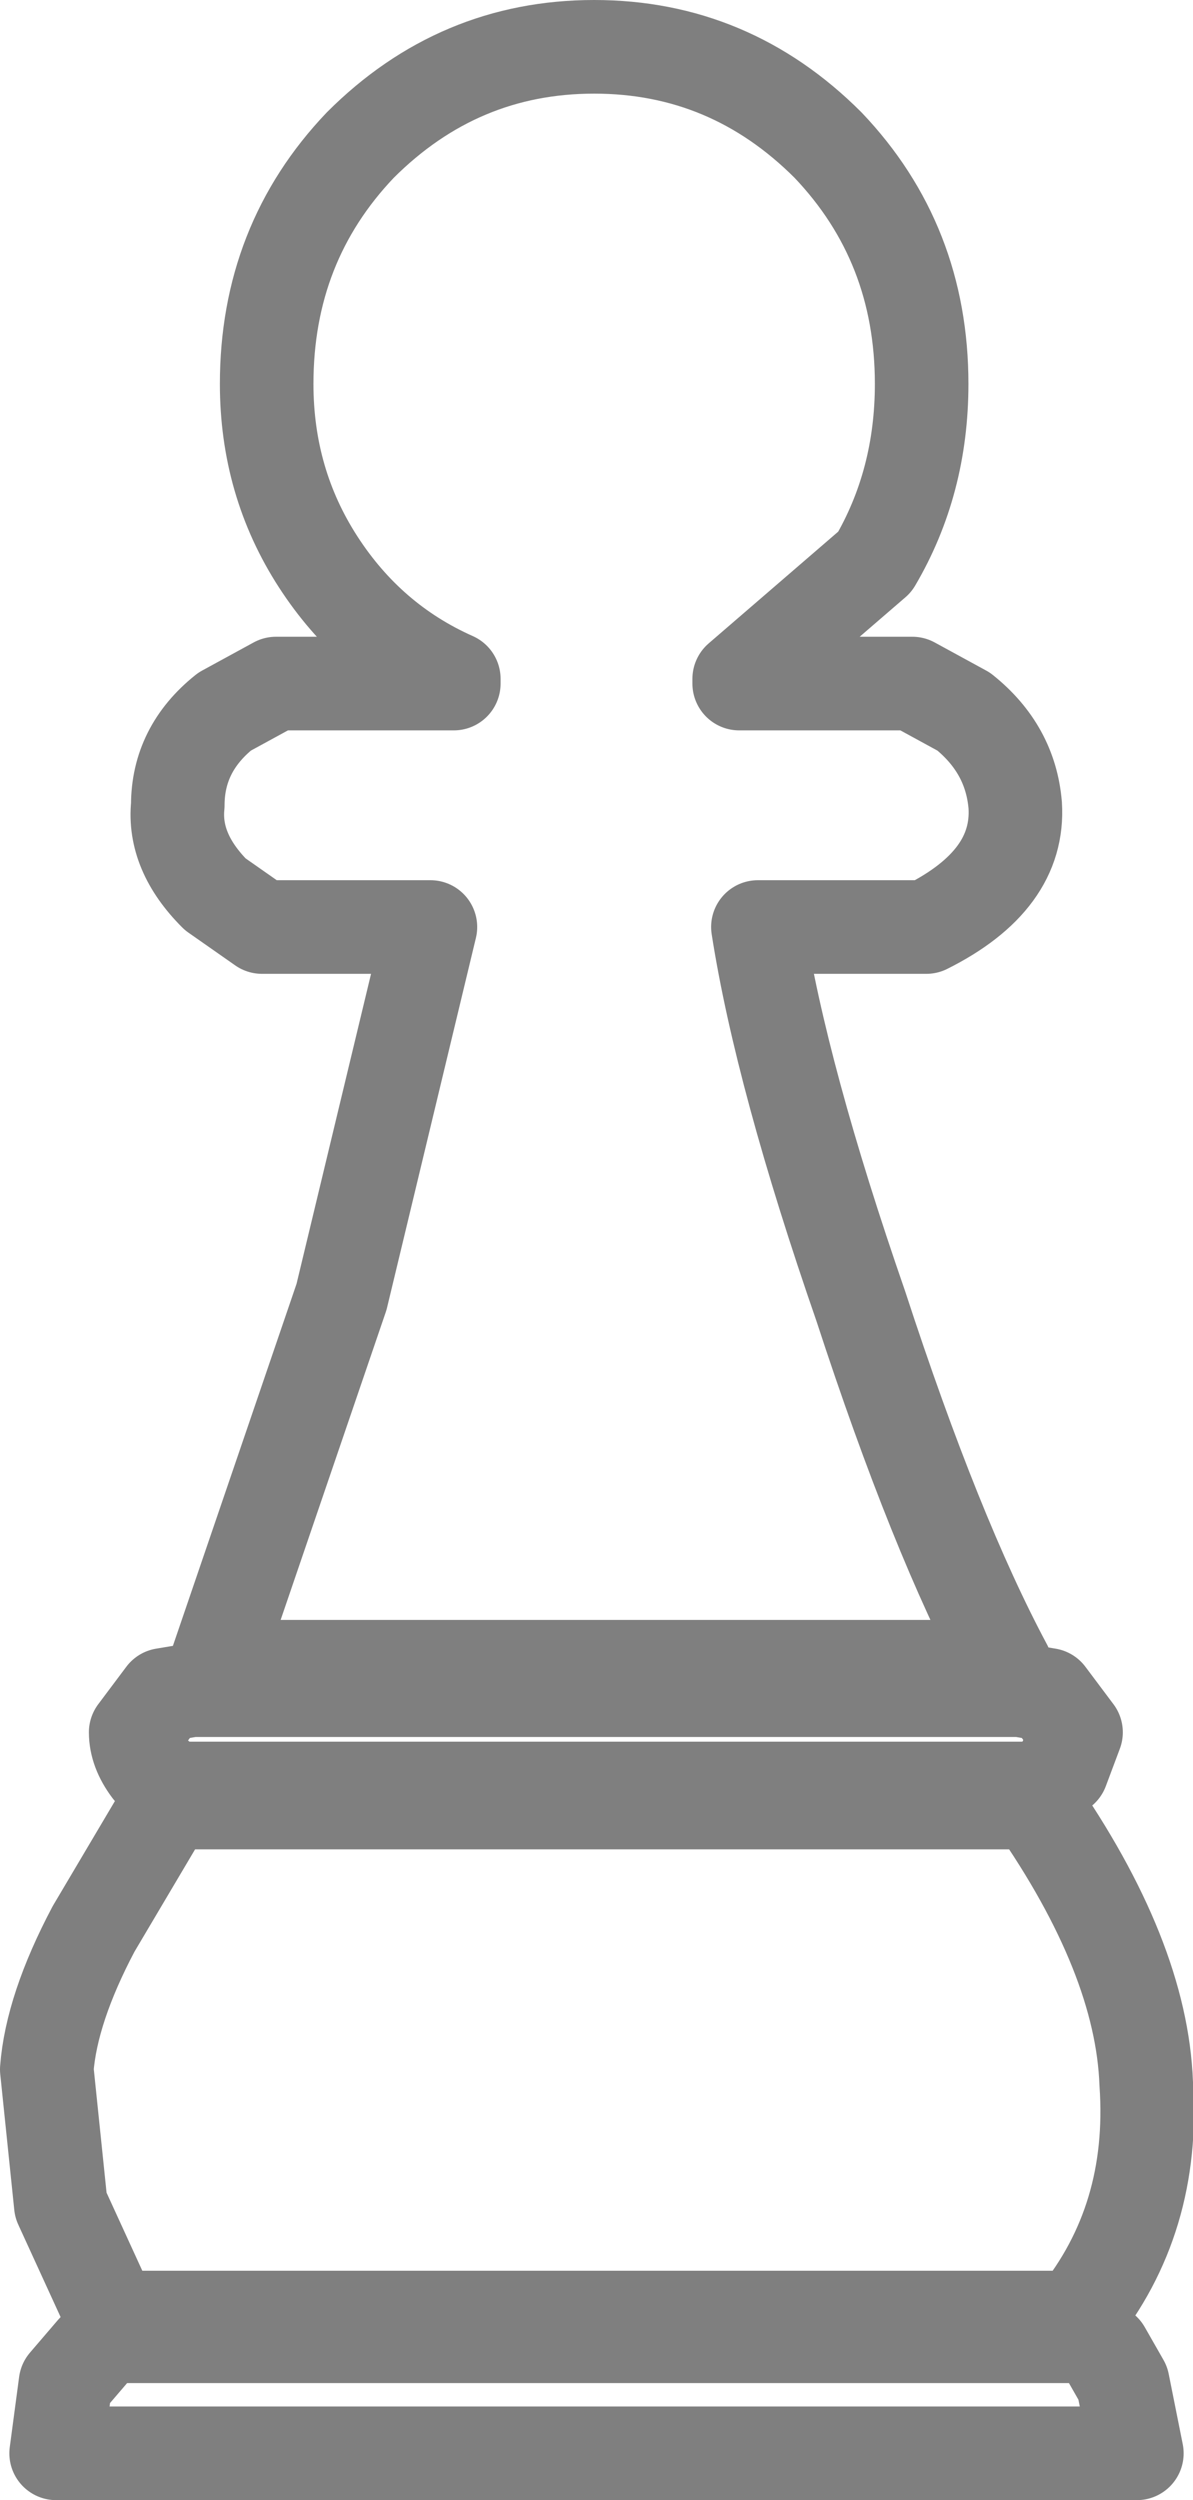 <?xml version="1.0" encoding="UTF-8" standalone="no"?>
<svg xmlns:xlink="http://www.w3.org/1999/xlink" height="26.7px" width="12.75px" xmlns="http://www.w3.org/2000/svg">
  <g transform="matrix(1.0, 0.0, 0.0, 1.0, -393.55, -246.25)">
    <path d="M402.4 247.8 Q401.35 246.75 399.9 246.75 398.45 246.75 397.4 247.8 396.4 248.85 396.4 250.35 396.4 251.4 396.95 252.25 397.5 253.1 398.4 253.5 L398.4 253.55 396.5 253.55 395.95 253.85 Q395.45 254.25 395.45 254.85 395.4 255.35 395.85 255.8 L396.35 256.15 398.15 256.15 397.2 260.1 395.85 264.05 404.3 264.05 Q403.55 262.65 402.75 260.2 401.9 257.75 401.65 256.15 L403.45 256.15 Q404.45 255.65 404.4 254.85 404.35 254.25 403.85 253.85 L403.3 253.55 401.45 253.55 401.45 253.5 402.9 252.25 Q403.4 251.4 403.4 250.35 403.4 248.85 402.4 247.8 M405.05 264.75 L404.75 264.35 404.45 264.3 395.6 264.3 395.3 264.35 395.0 264.75 Q395.0 264.95 395.15 265.15 L395.4 265.35 404.65 265.35 404.9 265.15 405.05 264.75 M405.15 271.2 L394.7 271.2 394.55 271.35 394.25 271.7 394.15 272.45 405.7 272.45 405.55 271.7 405.35 271.35 405.15 271.2 M404.6 265.5 L395.35 265.5 394.55 266.85 Q394.1 267.7 394.05 268.35 L394.2 269.8 394.75 271.0 405.05 271.0 Q405.9 269.95 405.8 268.5 405.75 267.15 404.6 265.5" fill="none" stroke="#000000" stroke-linecap="round" stroke-linejoin="round" stroke-opacity="0.502" stroke-width="1.0"/>
  </g>
</svg>
